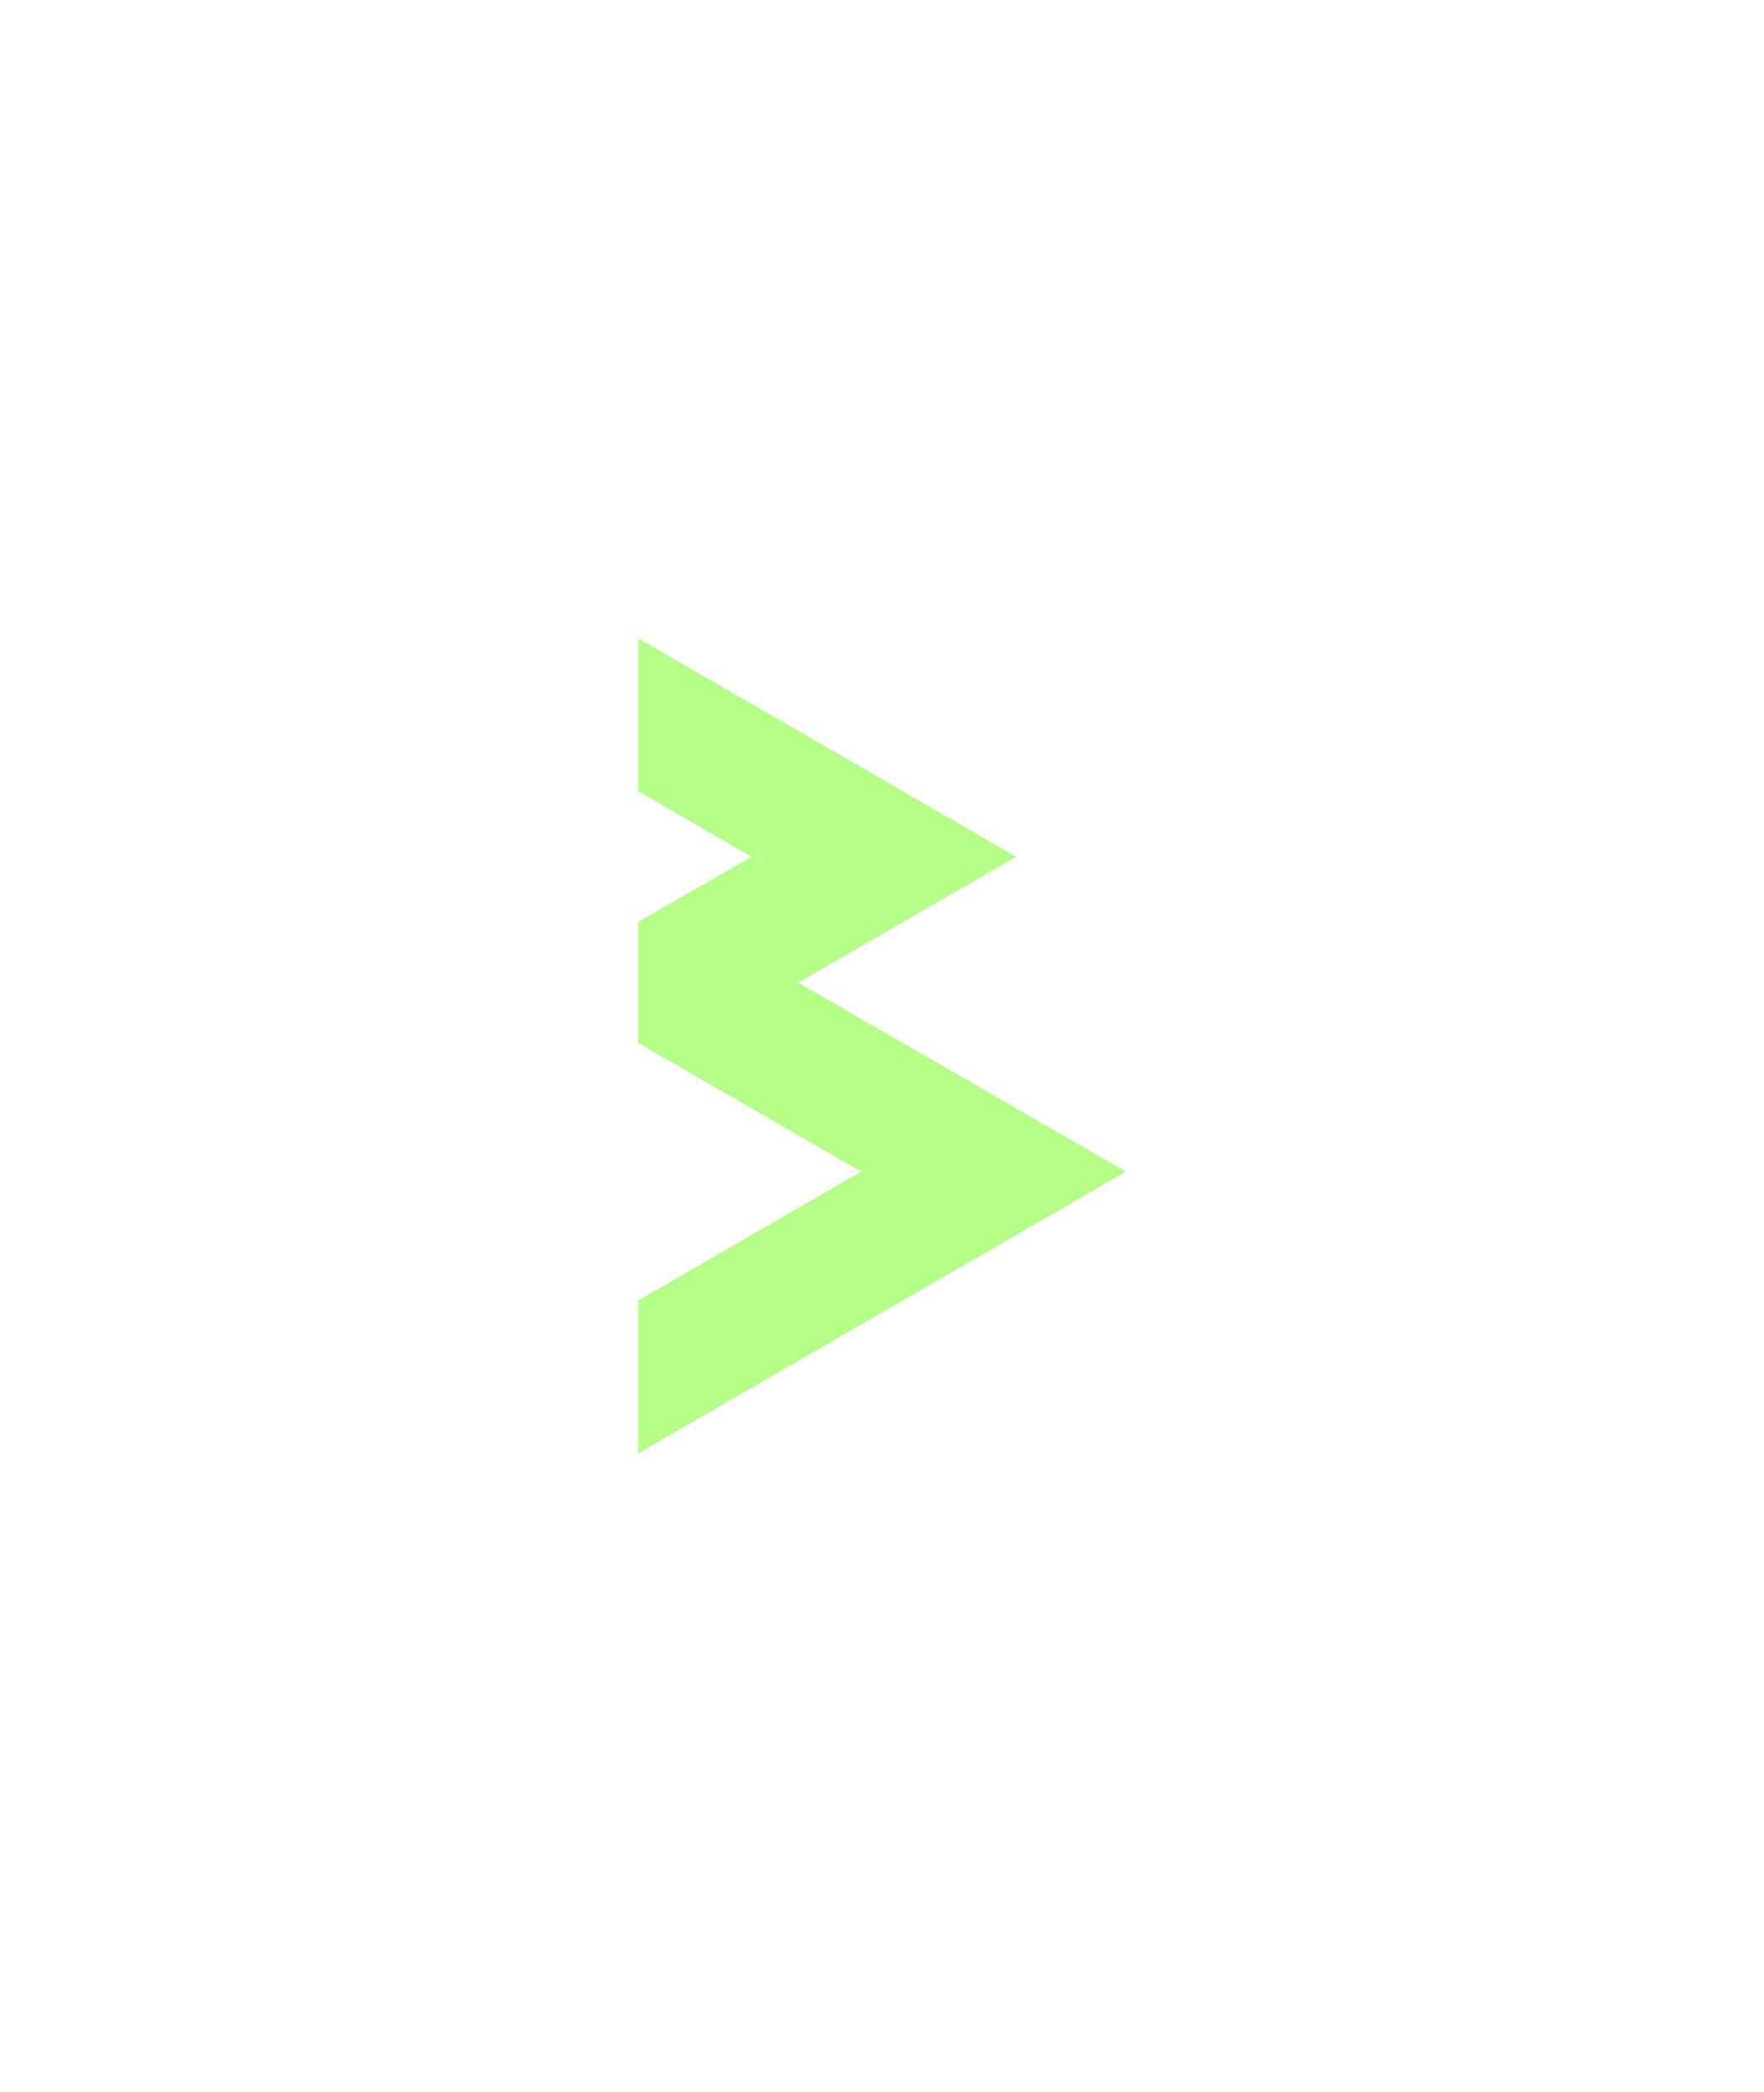 <svg xmlns="http://www.w3.org/2000/svg" xmlns:xlink="http://www.w3.org/1999/xlink" width="49.76" height="58.987" viewBox="0 0 49.76 58.987"><defs><style>.a{fill:#b5ff88;}.b{filter:url(#a);}</style><filter id="a" x="0" y="0" width="49.76" height="58.987" filterUnits="userSpaceOnUse"><feOffset input="SourceAlpha"/><feGaussianBlur stdDeviation="6" result="b"/><feFlood flood-color="#ceffa3" flood-opacity="0.671"/><feComposite operator="in" in2="b"/><feComposite in="SourceGraphic"/></filter></defs><g class="b" transform="matrix(1, 0, 0, 1, 0, 0)"><path class="a" d="M4.519,9.711l6.146-3.55L0,0V4.31L3.2,6.161,0,8V11.41l6.291,3.63L0,18.677v4.31L13.76,15.04Z" transform="translate(18 18)"/></g></svg>